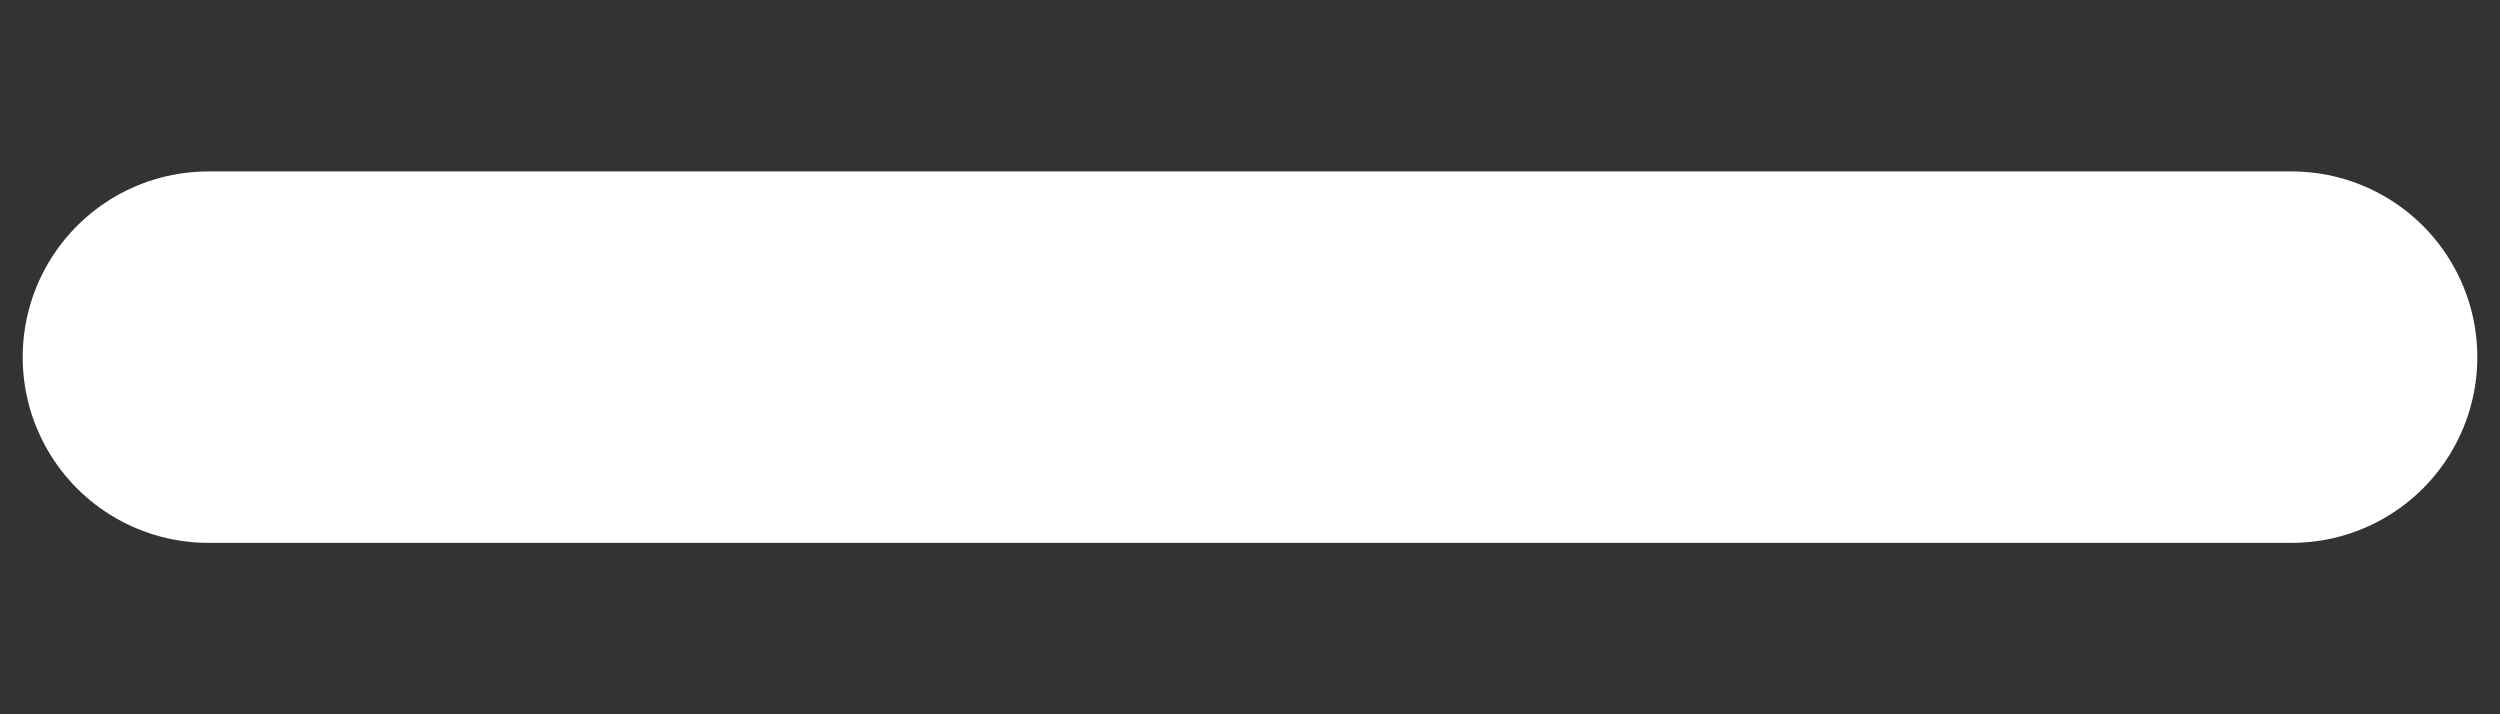 <svg width="14" height="4" viewBox="0 0 14 4" fill="none" xmlns="http://www.w3.org/2000/svg">
<rect x="0" y="0" width="14" height="4" fill="#333333" stroke="none"/>
<path d="M1.167 2H12.833" stroke="white" stroke-width="2.08" stroke-linecap="round" stroke-linejoin="round"/>
</svg>

